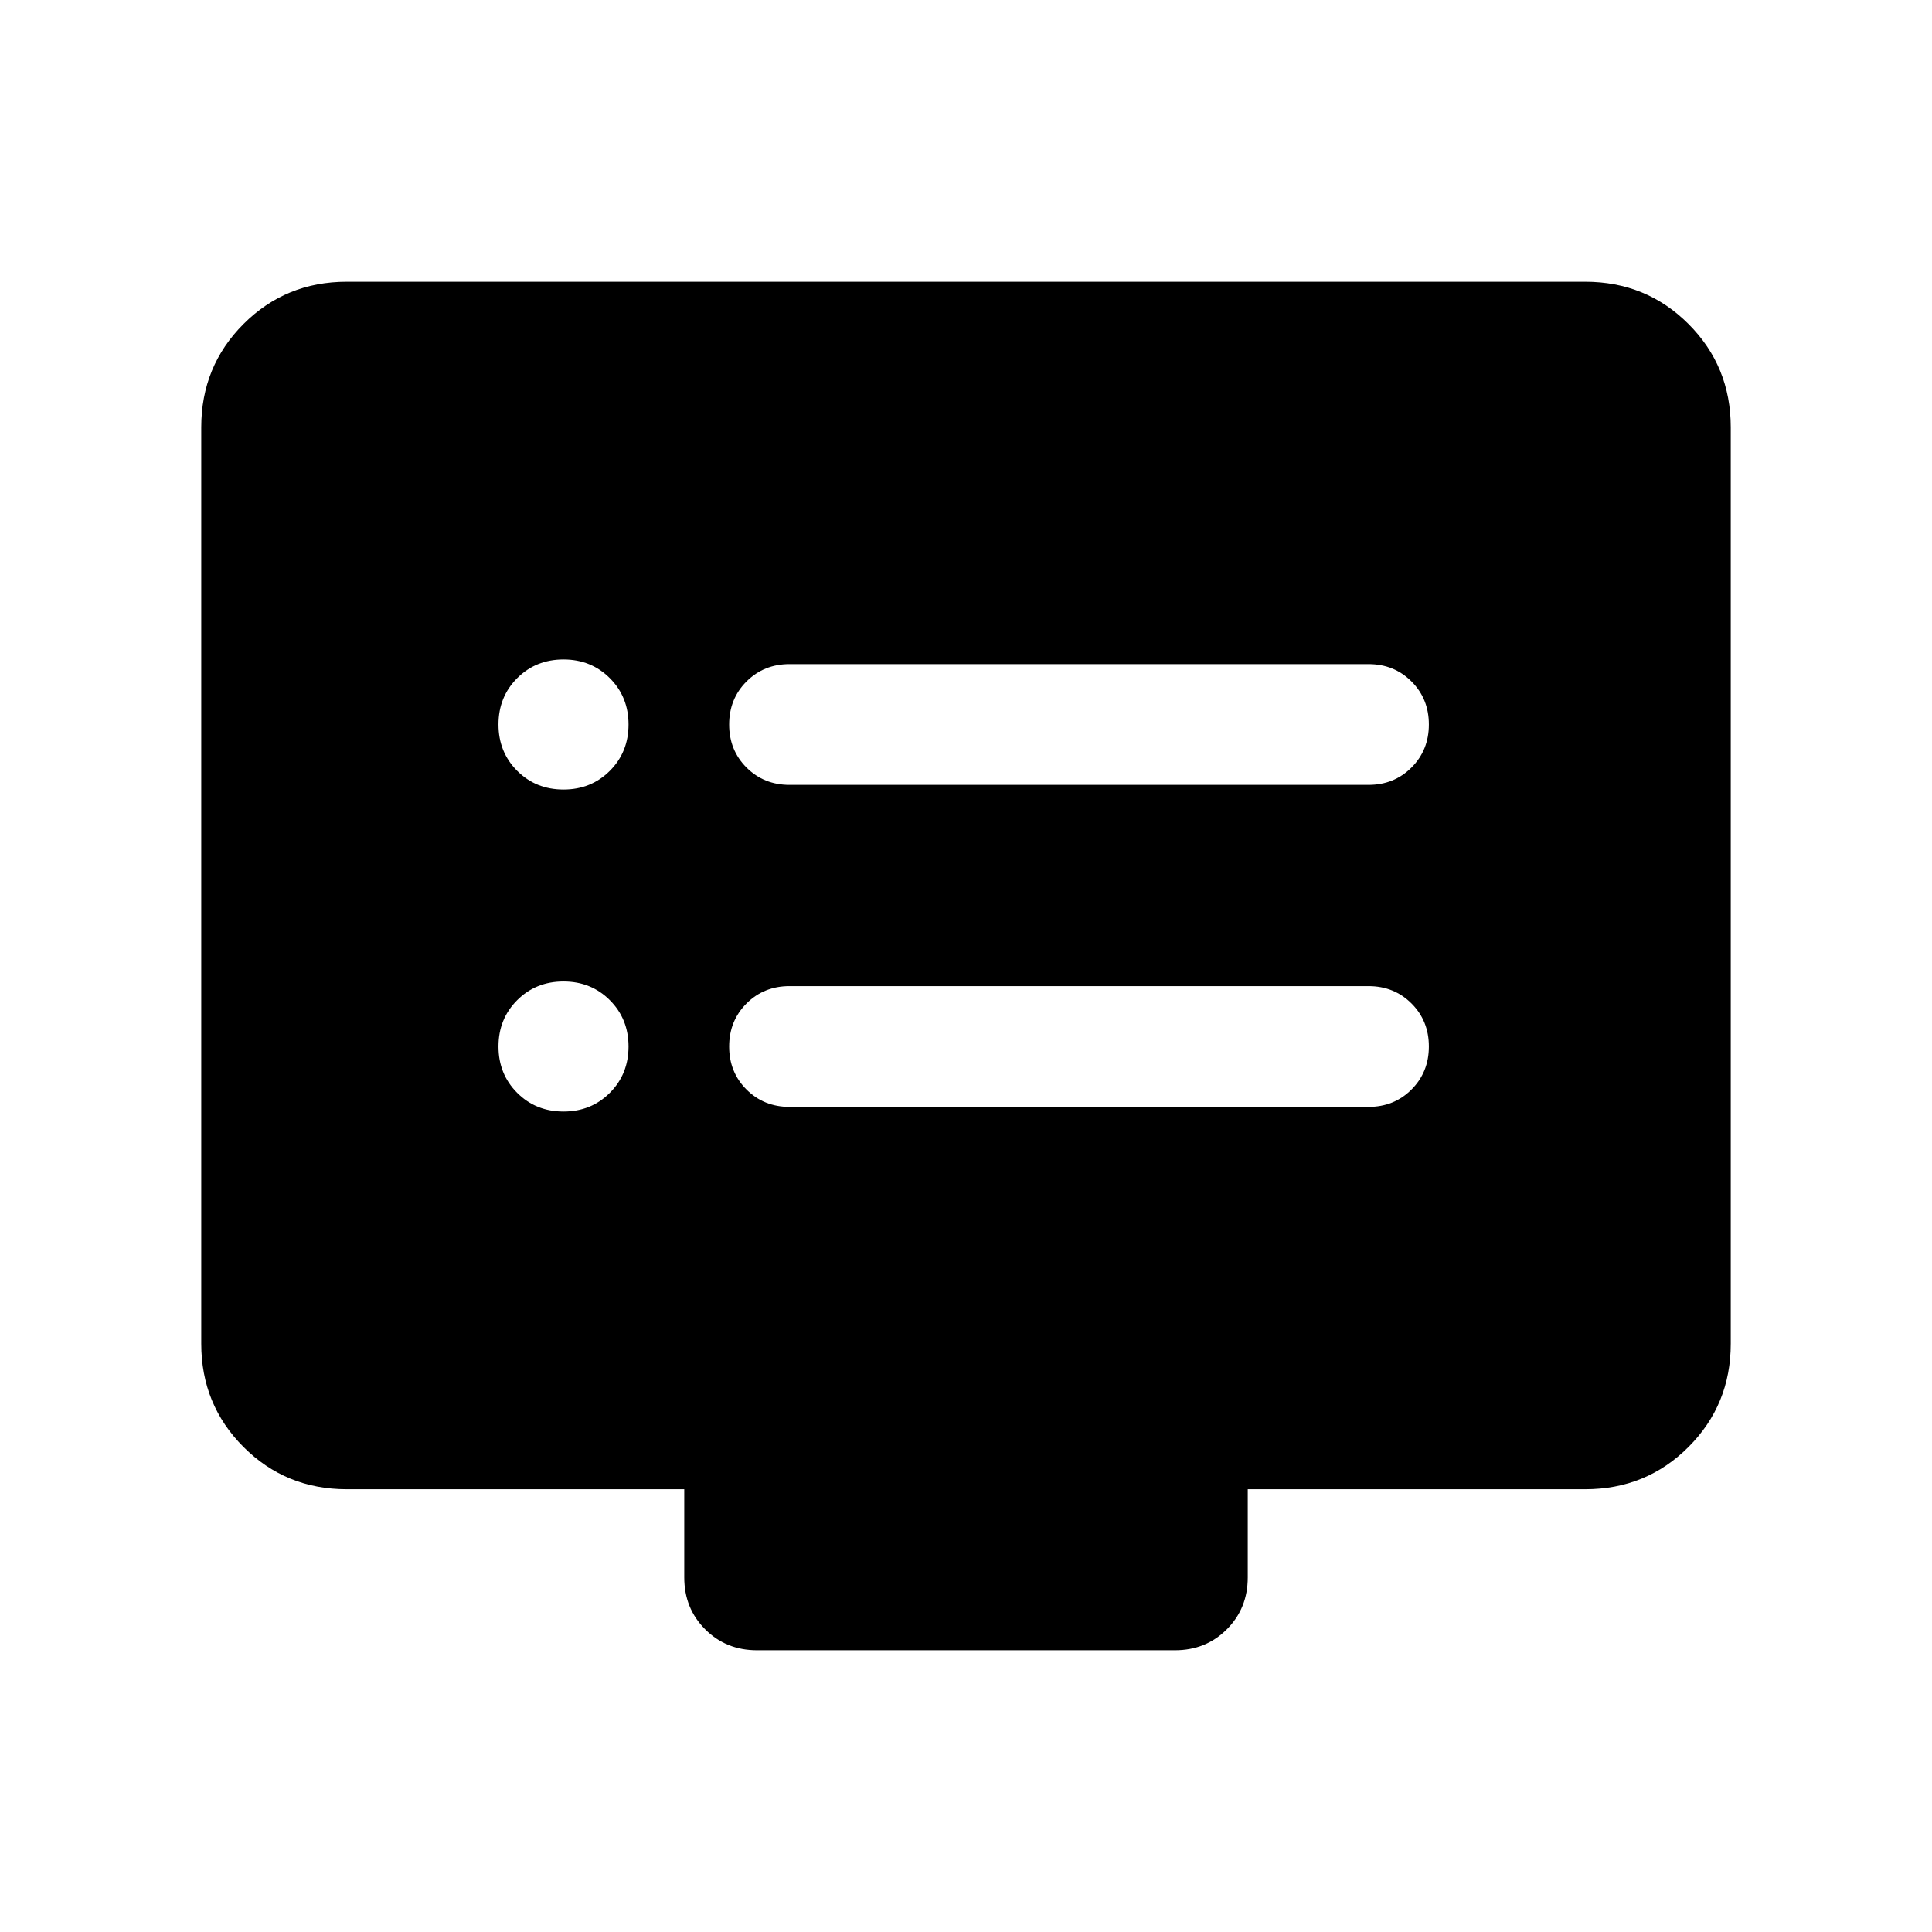 <svg xmlns="http://www.w3.org/2000/svg" height="24" viewBox="0 -960 960 960" width="24"><path d="M280-407.69q13.73 0 23.02-9.29t9.29-23.02q0-13.73-9.29-23.02T280-472.31q-13.73 0-23.02 9.29T247.69-440q0 13.73 9.29 23.02t23.02 9.29Zm0-160q13.73 0 23.02-9.29t9.29-23.02q0-13.73-9.29-23.02T280-632.31q-13.73 0-23.02 9.29T247.69-600q0 13.73 9.29 23.02t23.02 9.29ZM392.31-410H680q12.75 0 21.37-8.63 8.63-8.63 8.63-21.38 0-12.76-8.63-21.37Q692.75-470 680-470H392.31q-12.75 0-21.38 8.63-8.62 8.63-8.62 21.38 0 12.76 8.62 21.37 8.63 8.62 21.38 8.62Zm0-160H680q12.75 0 21.37-8.63 8.63-8.63 8.63-21.38 0-12.76-8.63-21.37Q692.75-630 680-630H392.31q-12.75 0-21.38 8.63-8.62 8.63-8.62 21.38 0 12.76 8.62 21.37 8.63 8.62 21.38 8.62Zm-220 350Q142-220 121-241q-21-21-21-51.31v-455.38Q100-778 121-799q21-21 51.31-21h615.38Q818-820 839-799q21 21 21 51.31v455.38Q860-262 839-241q-21 21-51.31 21H620v43.84q0 15.37-10.4 25.76-10.39 10.4-25.76 10.4H376.16q-15.37 0-25.76-10.4-10.4-10.39-10.4-25.76V-220H172.31Z"/></svg>